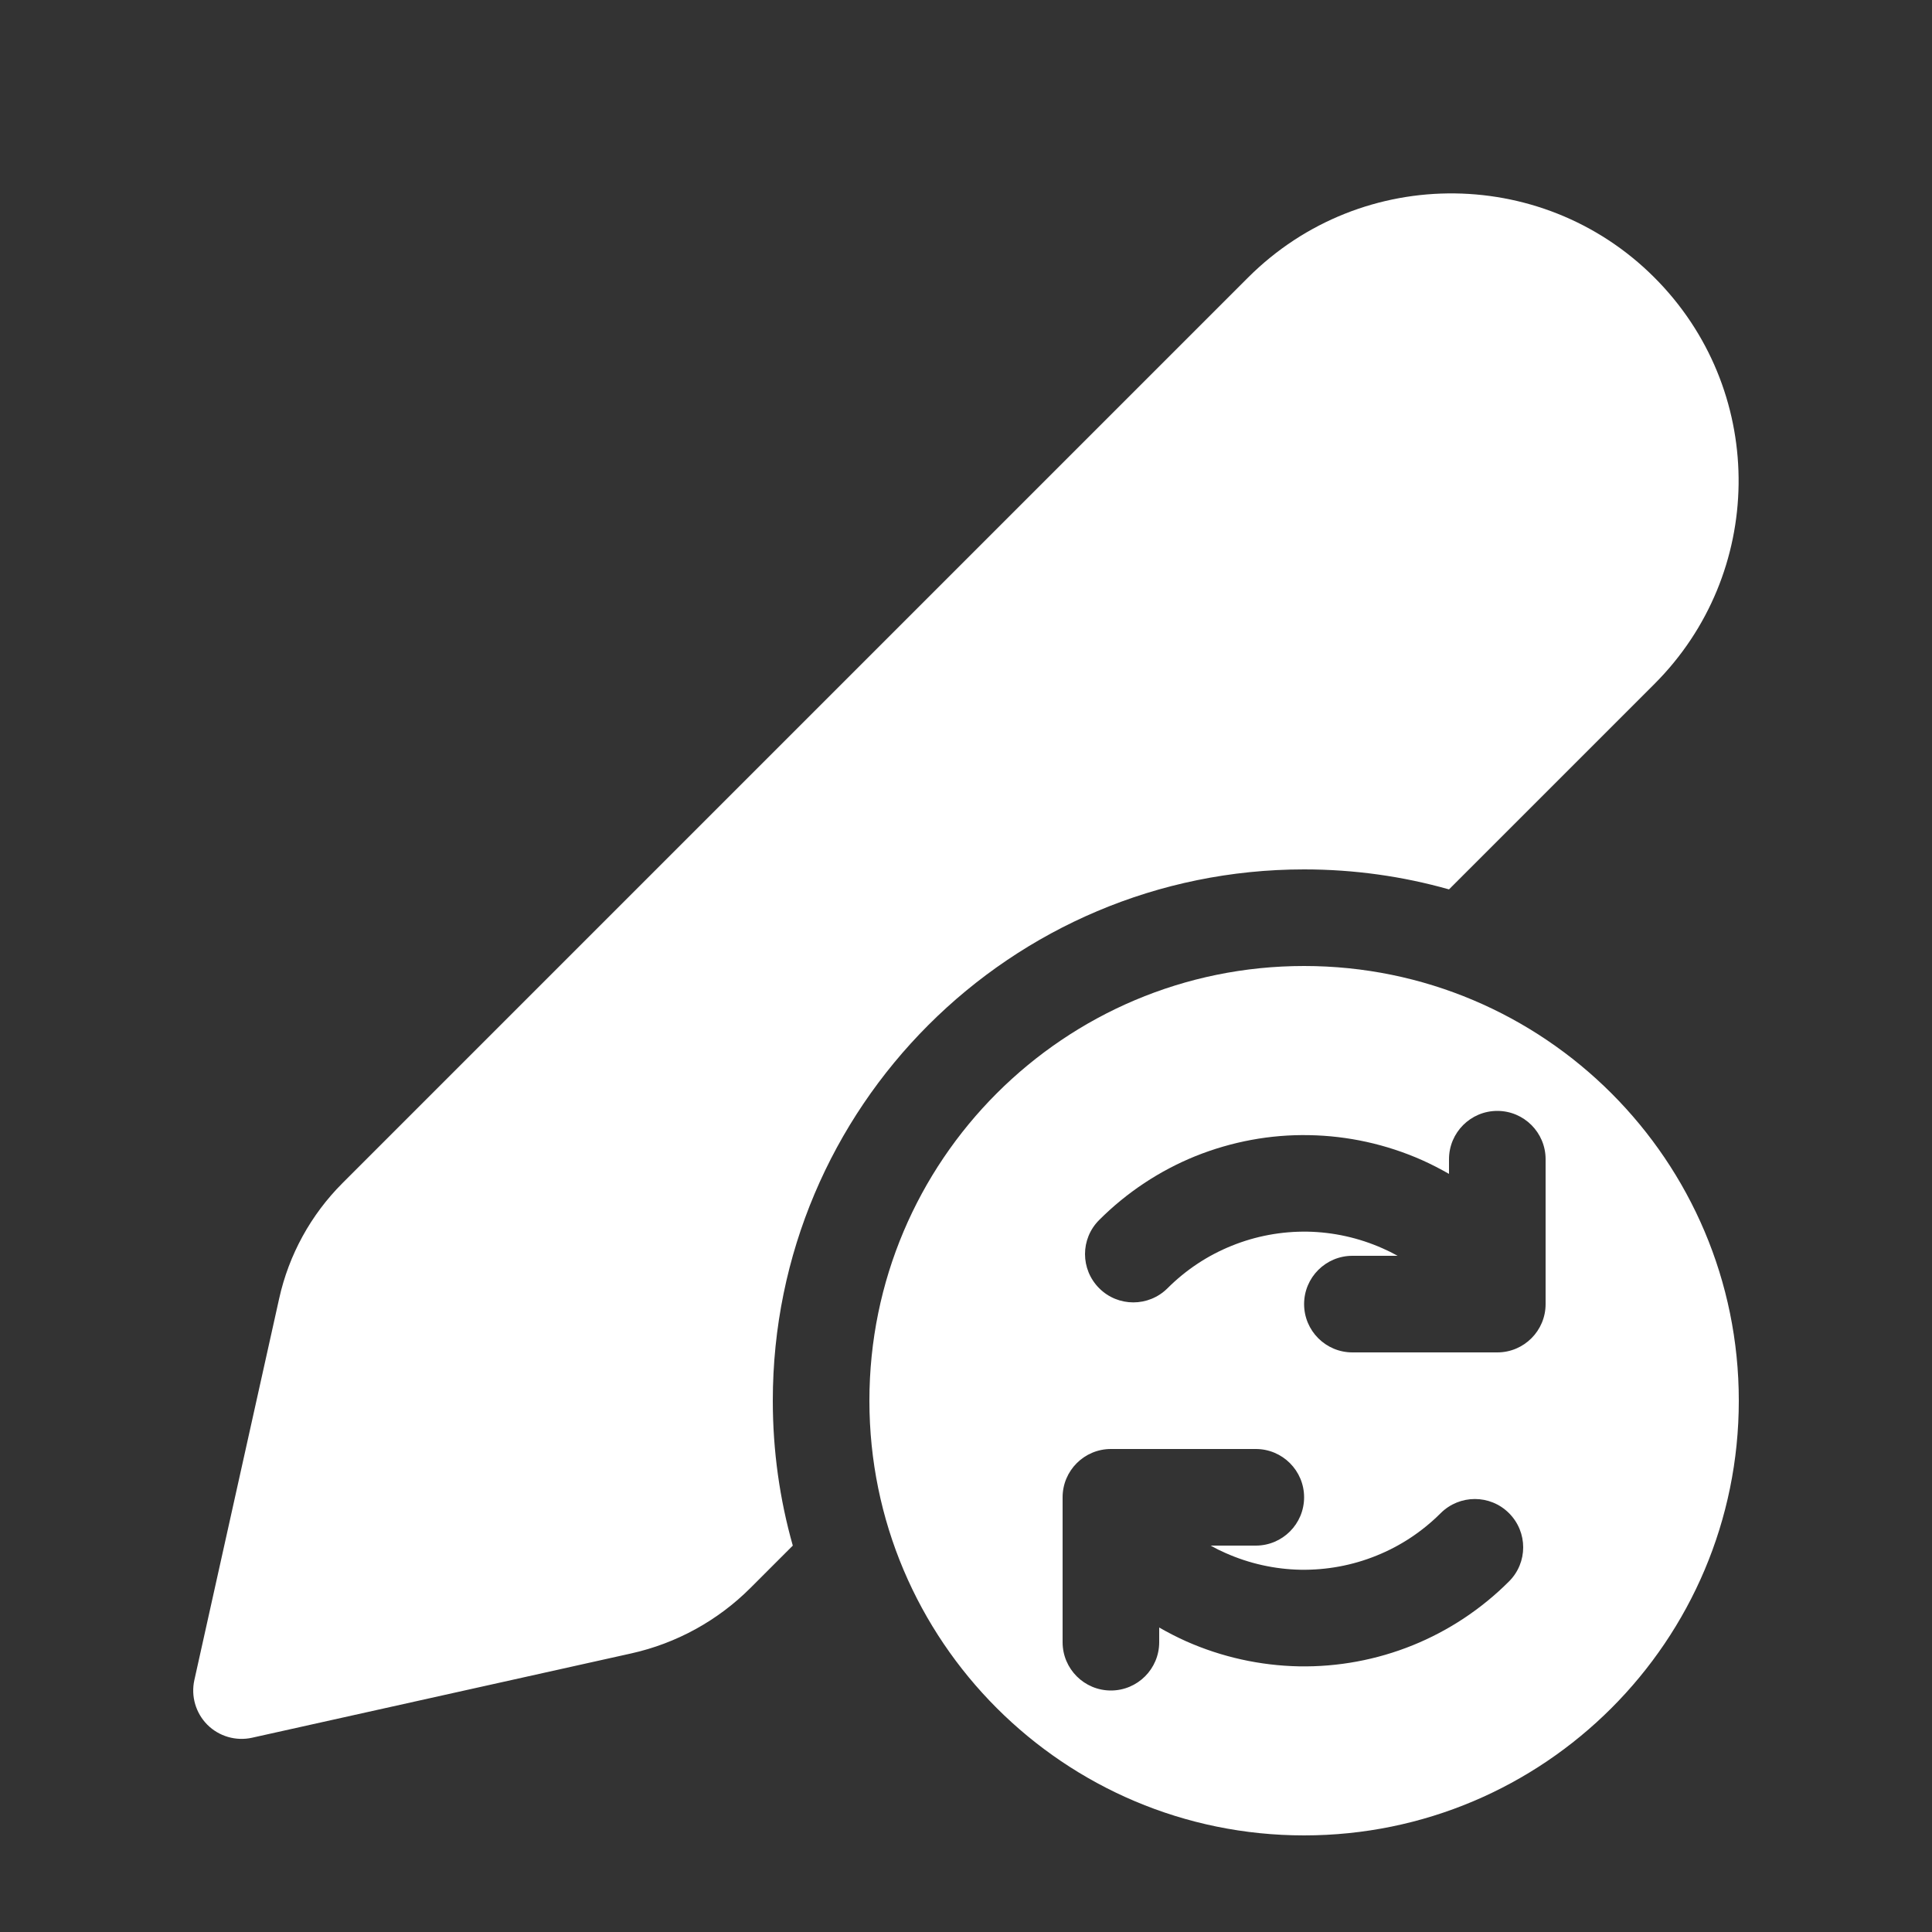 <svg width="20" height="20" viewBox="0 0 20 20" fill="none" xmlns="http://www.w3.org/2000/svg">
<rect x="0" y="0" width="20" height="20" fill="#333333" stroke="none"/>
<path d="M12.92 2.873C14.103 1.691 16.027 1.715 17.179 2.927C18.291 4.096 18.268 5.939 17.127 7.08L15 9.207C14.523 9.072 14.02 9 13.5 9C10.462 9 8 11.462 8 14.5C8 15.02 8.072 15.523 8.207 16L7.769 16.438C7.43 16.777 7.002 17.012 6.535 17.116L2.609 17.989C2.442 18.026 2.267 17.975 2.146 17.854C2.026 17.733 1.975 17.559 2.012 17.392L2.89 13.442C2.99 12.99 3.218 12.575 3.545 12.248L12.92 2.873ZM9 14.5C9 16.985 11.015 19 13.5 19C15.985 19 18 16.985 18 14.5C18 12.015 15.985 10 13.5 10C11.015 10 9 12.015 9 14.5ZM15.5 11.5C15.776 11.5 16 11.724 16 12V13.5C16 13.776 15.776 14 15.5 14H14C13.724 14 13.5 13.776 13.5 13.5C13.5 13.224 13.724 13 14 13H14.468C14.418 12.972 14.366 12.946 14.313 12.923C14.068 12.814 13.803 12.755 13.535 12.75C13.267 12.746 13 12.795 12.751 12.896C12.502 12.996 12.276 13.146 12.086 13.336C11.89 13.531 11.574 13.531 11.379 13.336C11.183 13.14 11.183 12.824 11.379 12.629C11.664 12.344 12.003 12.119 12.376 11.968C12.75 11.818 13.15 11.743 13.552 11.751C13.955 11.758 14.352 11.846 14.72 12.009C14.816 12.052 14.909 12.1 15 12.152V12C15 11.724 15.224 11.5 15.5 11.5ZM14.624 17.032C14.25 17.183 13.85 17.257 13.448 17.25C13.045 17.242 12.648 17.154 12.28 16.991C12.184 16.948 12.091 16.9 12 16.848V17C12 17.276 11.776 17.5 11.5 17.5C11.224 17.5 11 17.276 11 17V15.5C11 15.224 11.224 15 11.5 15H13C13.276 15 13.5 15.224 13.5 15.5C13.5 15.776 13.276 16 13 16H12.532C12.582 16.028 12.634 16.054 12.687 16.077C12.932 16.186 13.197 16.245 13.465 16.25C13.733 16.254 14 16.205 14.249 16.104C14.498 16.004 14.724 15.854 14.914 15.664C15.11 15.469 15.426 15.469 15.621 15.664C15.817 15.86 15.817 16.176 15.621 16.371C15.336 16.656 14.997 16.881 14.624 17.032Z" fill="#ffffff"/>
</svg>
